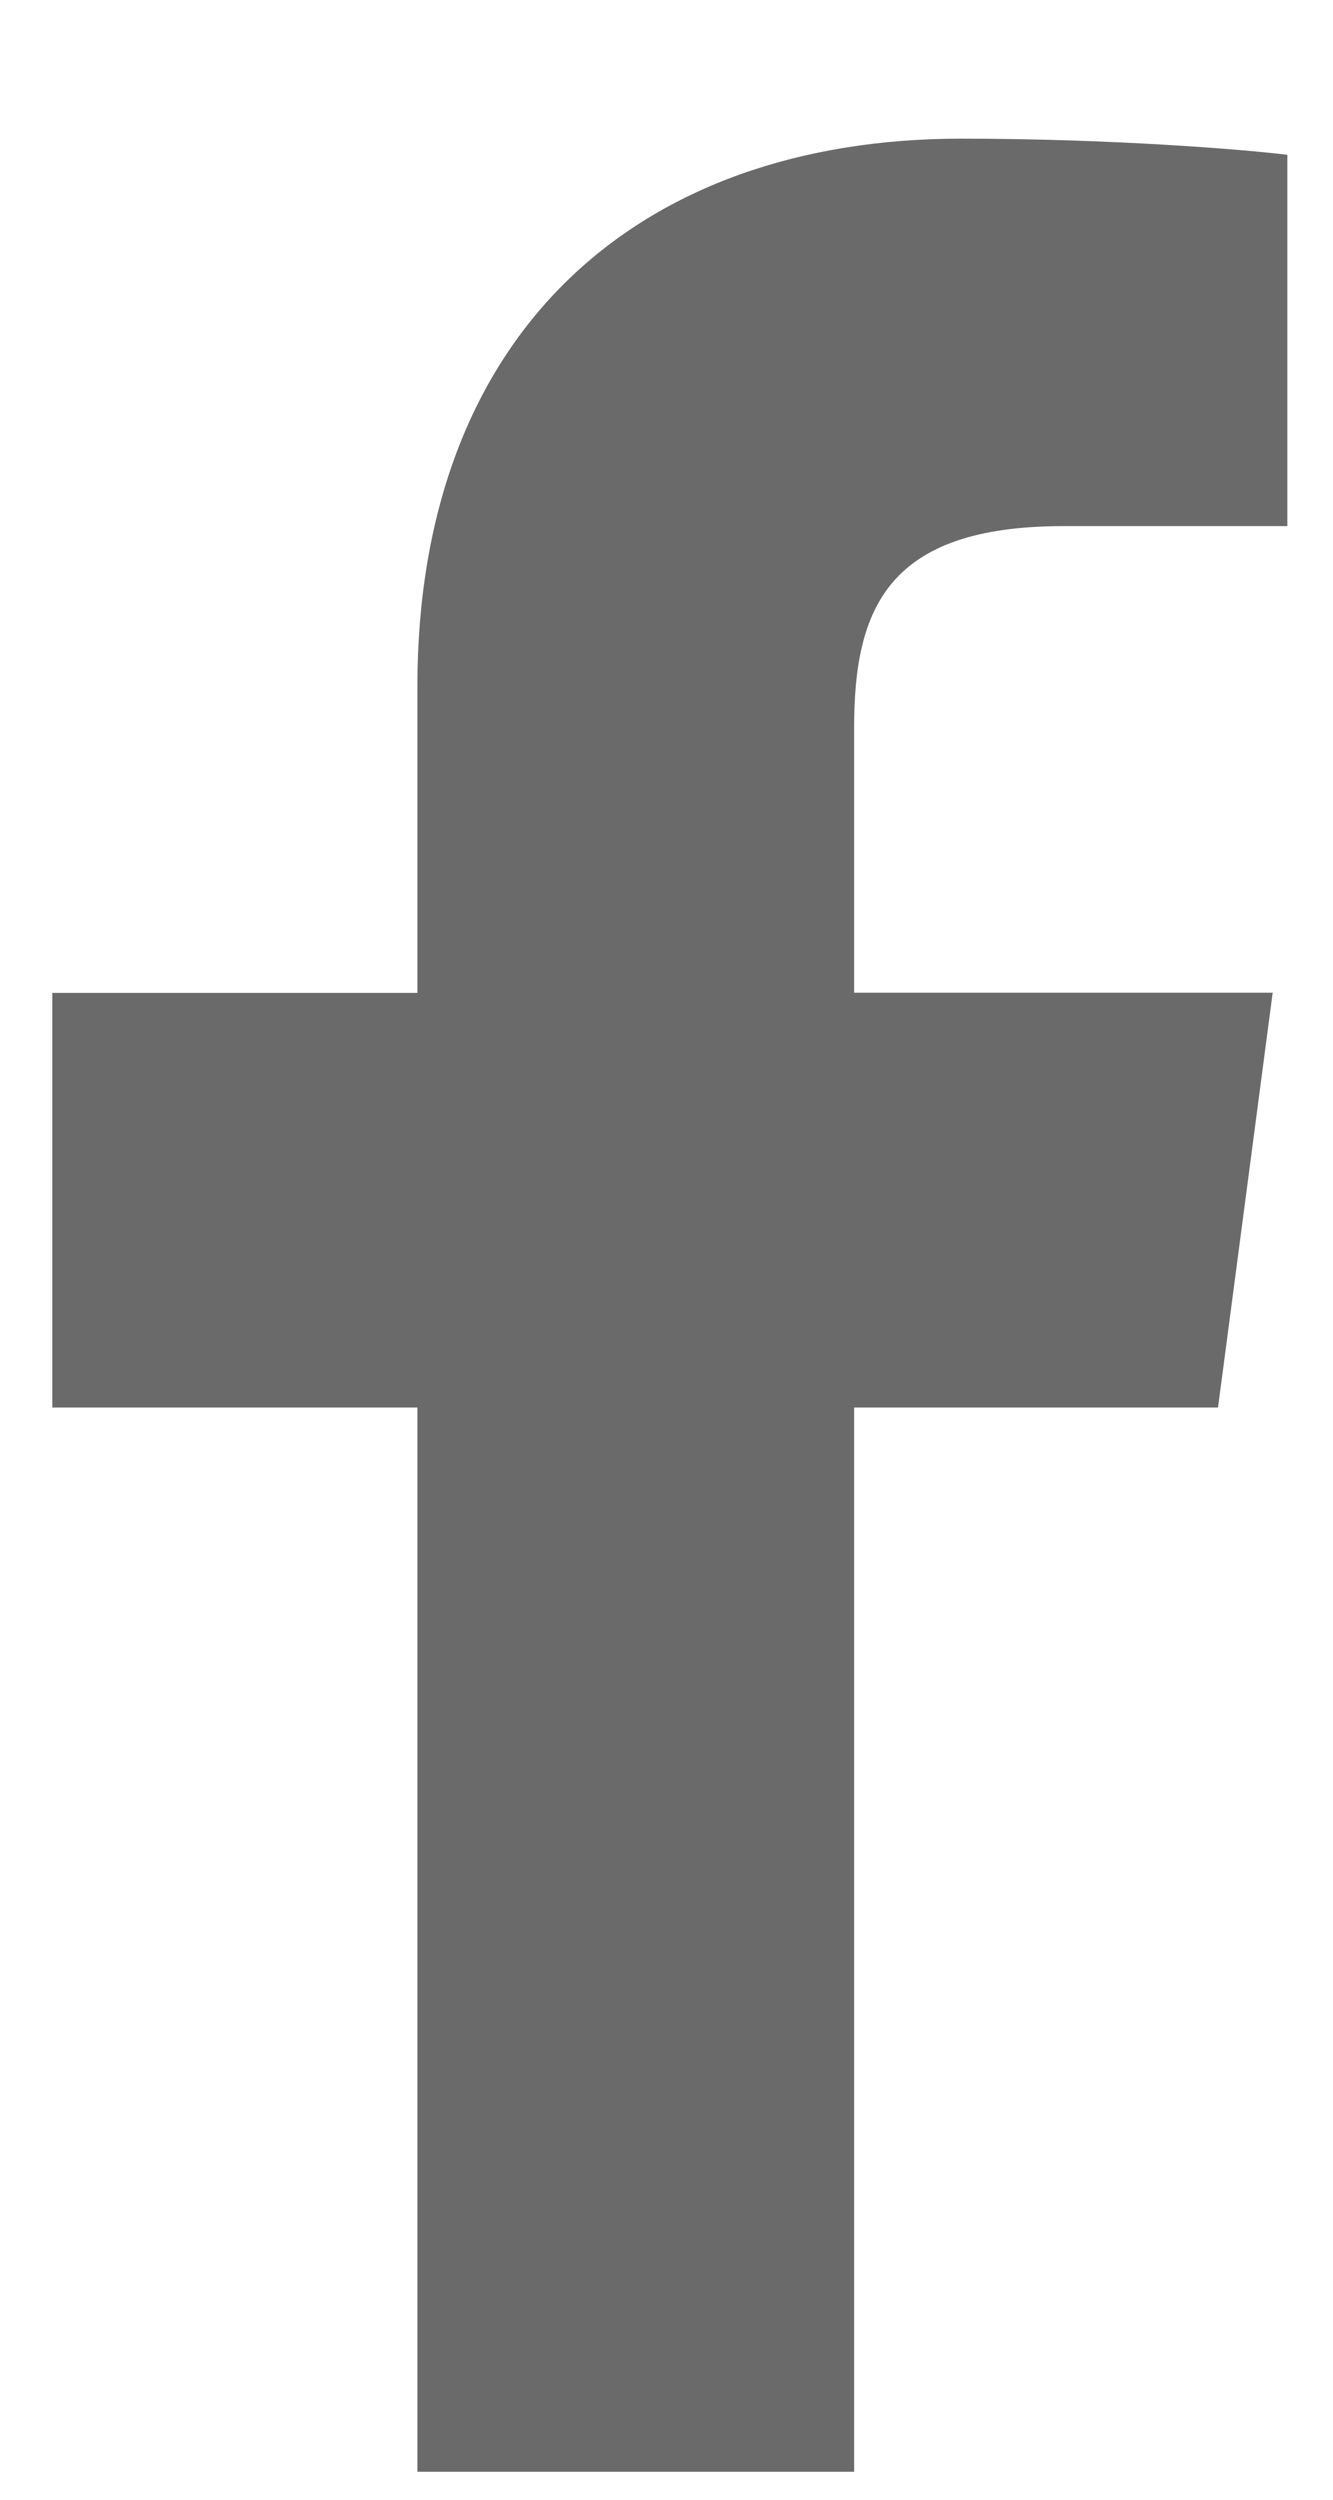 <svg width="8" height="15" viewBox="0 0 8 15" fill="none" xmlns="http://www.w3.org/2000/svg">
<path d="M5.126 14.832V8.446H7.31L7.638 5.957H5.126V4.367C5.126 3.648 5.329 3.157 6.383 3.157H7.726V0.929C7.494 0.9 6.697 0.832 5.769 0.832C3.831 0.832 2.505 1.992 2.505 4.121V5.958H0.314V8.446H2.505V14.832H5.126Z" fill="#6A6A6A"/>
</svg>
